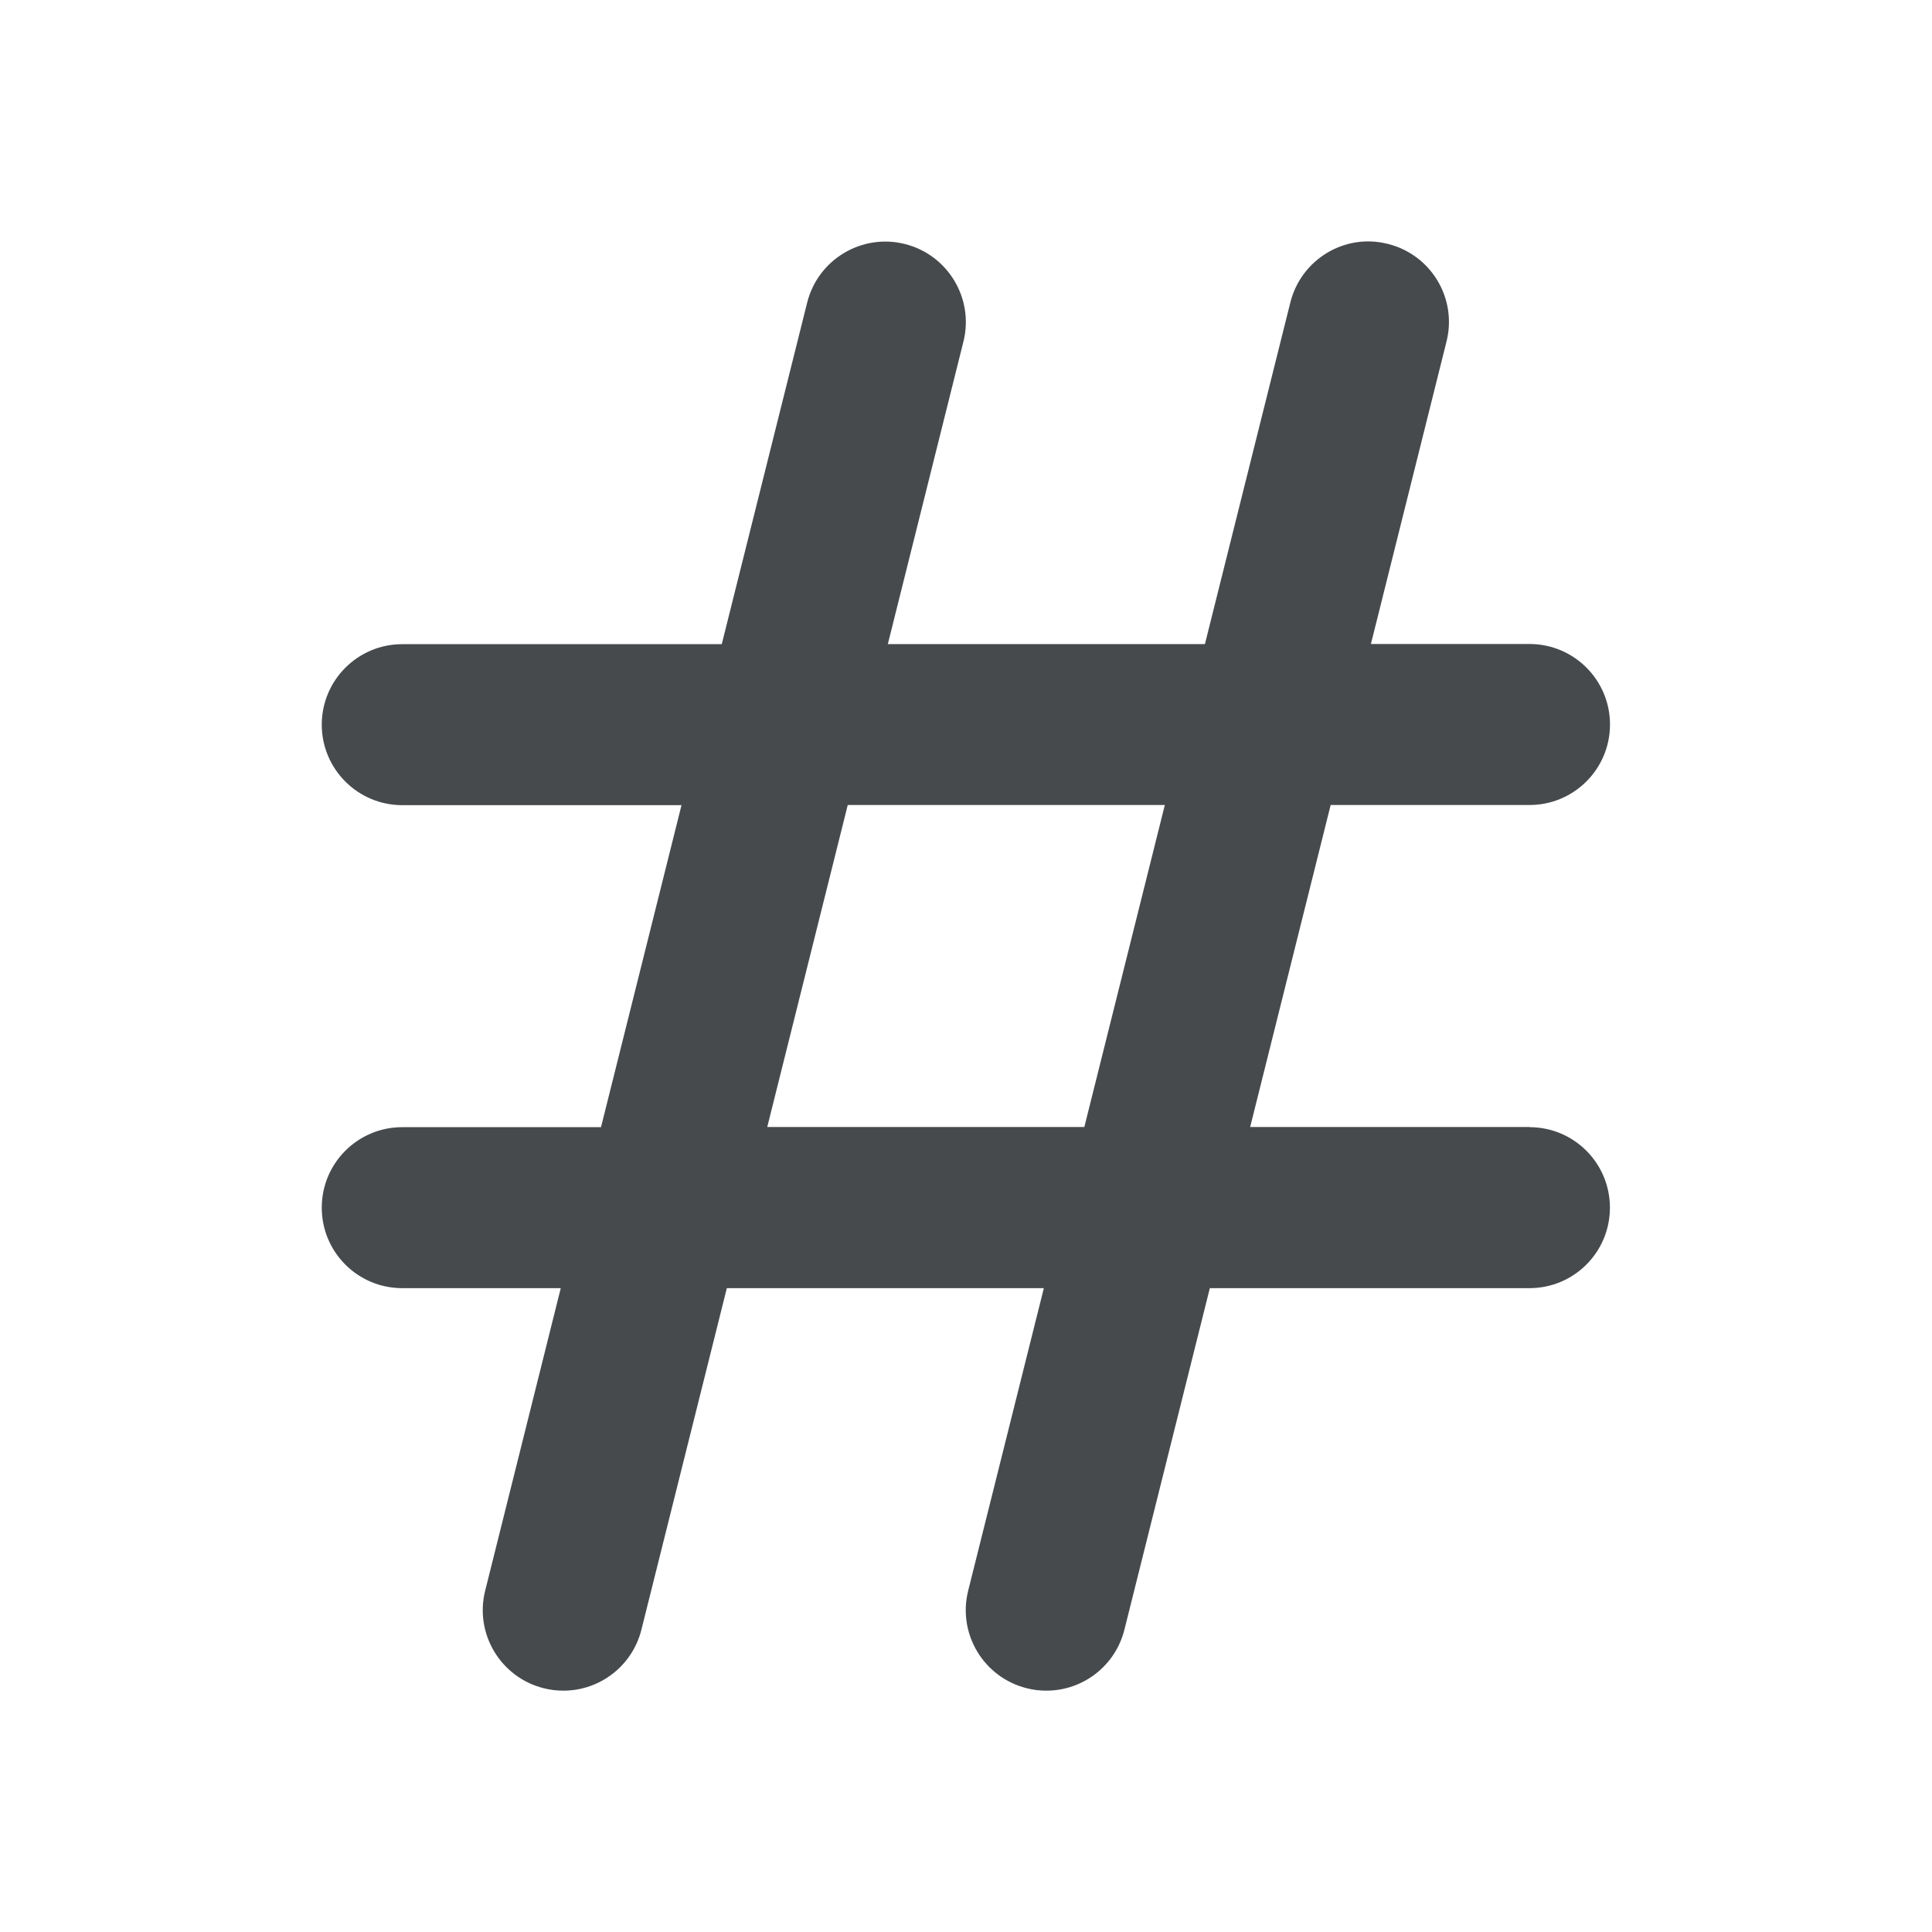 <svg width="24" height="24" viewBox="0 0 24 24" fill="none" xmlns="http://www.w3.org/2000/svg">
<path d="M19 14H15.53L16.53 10H19C19.553 10 20 9.552 20 9C20 8.448 19.553 8 19 8H17.03L17.969 4.243C18.104 3.707 17.778 3.164 17.241 3.03C16.705 2.893 16.163 3.222 16.029 3.758L14.968 8.001H11.029L11.968 4.244C12.102 3.708 11.776 3.165 11.24 3.031C10.705 2.897 10.161 3.223 10.027 3.759L8.966 8.002H4.997C4.445 8.002 3.997 8.45 3.997 9.002C3.997 9.554 4.445 10.002 4.997 10.002H8.466L7.466 14.002H4.997C4.445 14.002 3.997 14.449 3.997 15.002C3.997 15.555 4.445 16.002 4.997 16.002H6.966L6.027 19.76C5.893 20.295 6.219 20.838 6.755 20.972C6.837 20.993 6.918 21.002 6.999 21.002C7.447 21.002 7.854 20.699 7.968 20.244L9.029 16.002H12.967L12.027 19.76C11.893 20.295 12.219 20.838 12.755 20.972C12.837 20.993 12.918 21.002 12.999 21.002C13.447 21.002 13.854 20.699 13.968 20.244L15.029 16.002H18.999C19.552 16.002 19.999 15.555 19.999 15.002C19.999 14.449 19.552 14.002 18.999 14.002L19 14ZM9.531 14L10.531 10H14.47L13.47 14H9.531Z" fill="#464A4D"/>
</svg>
